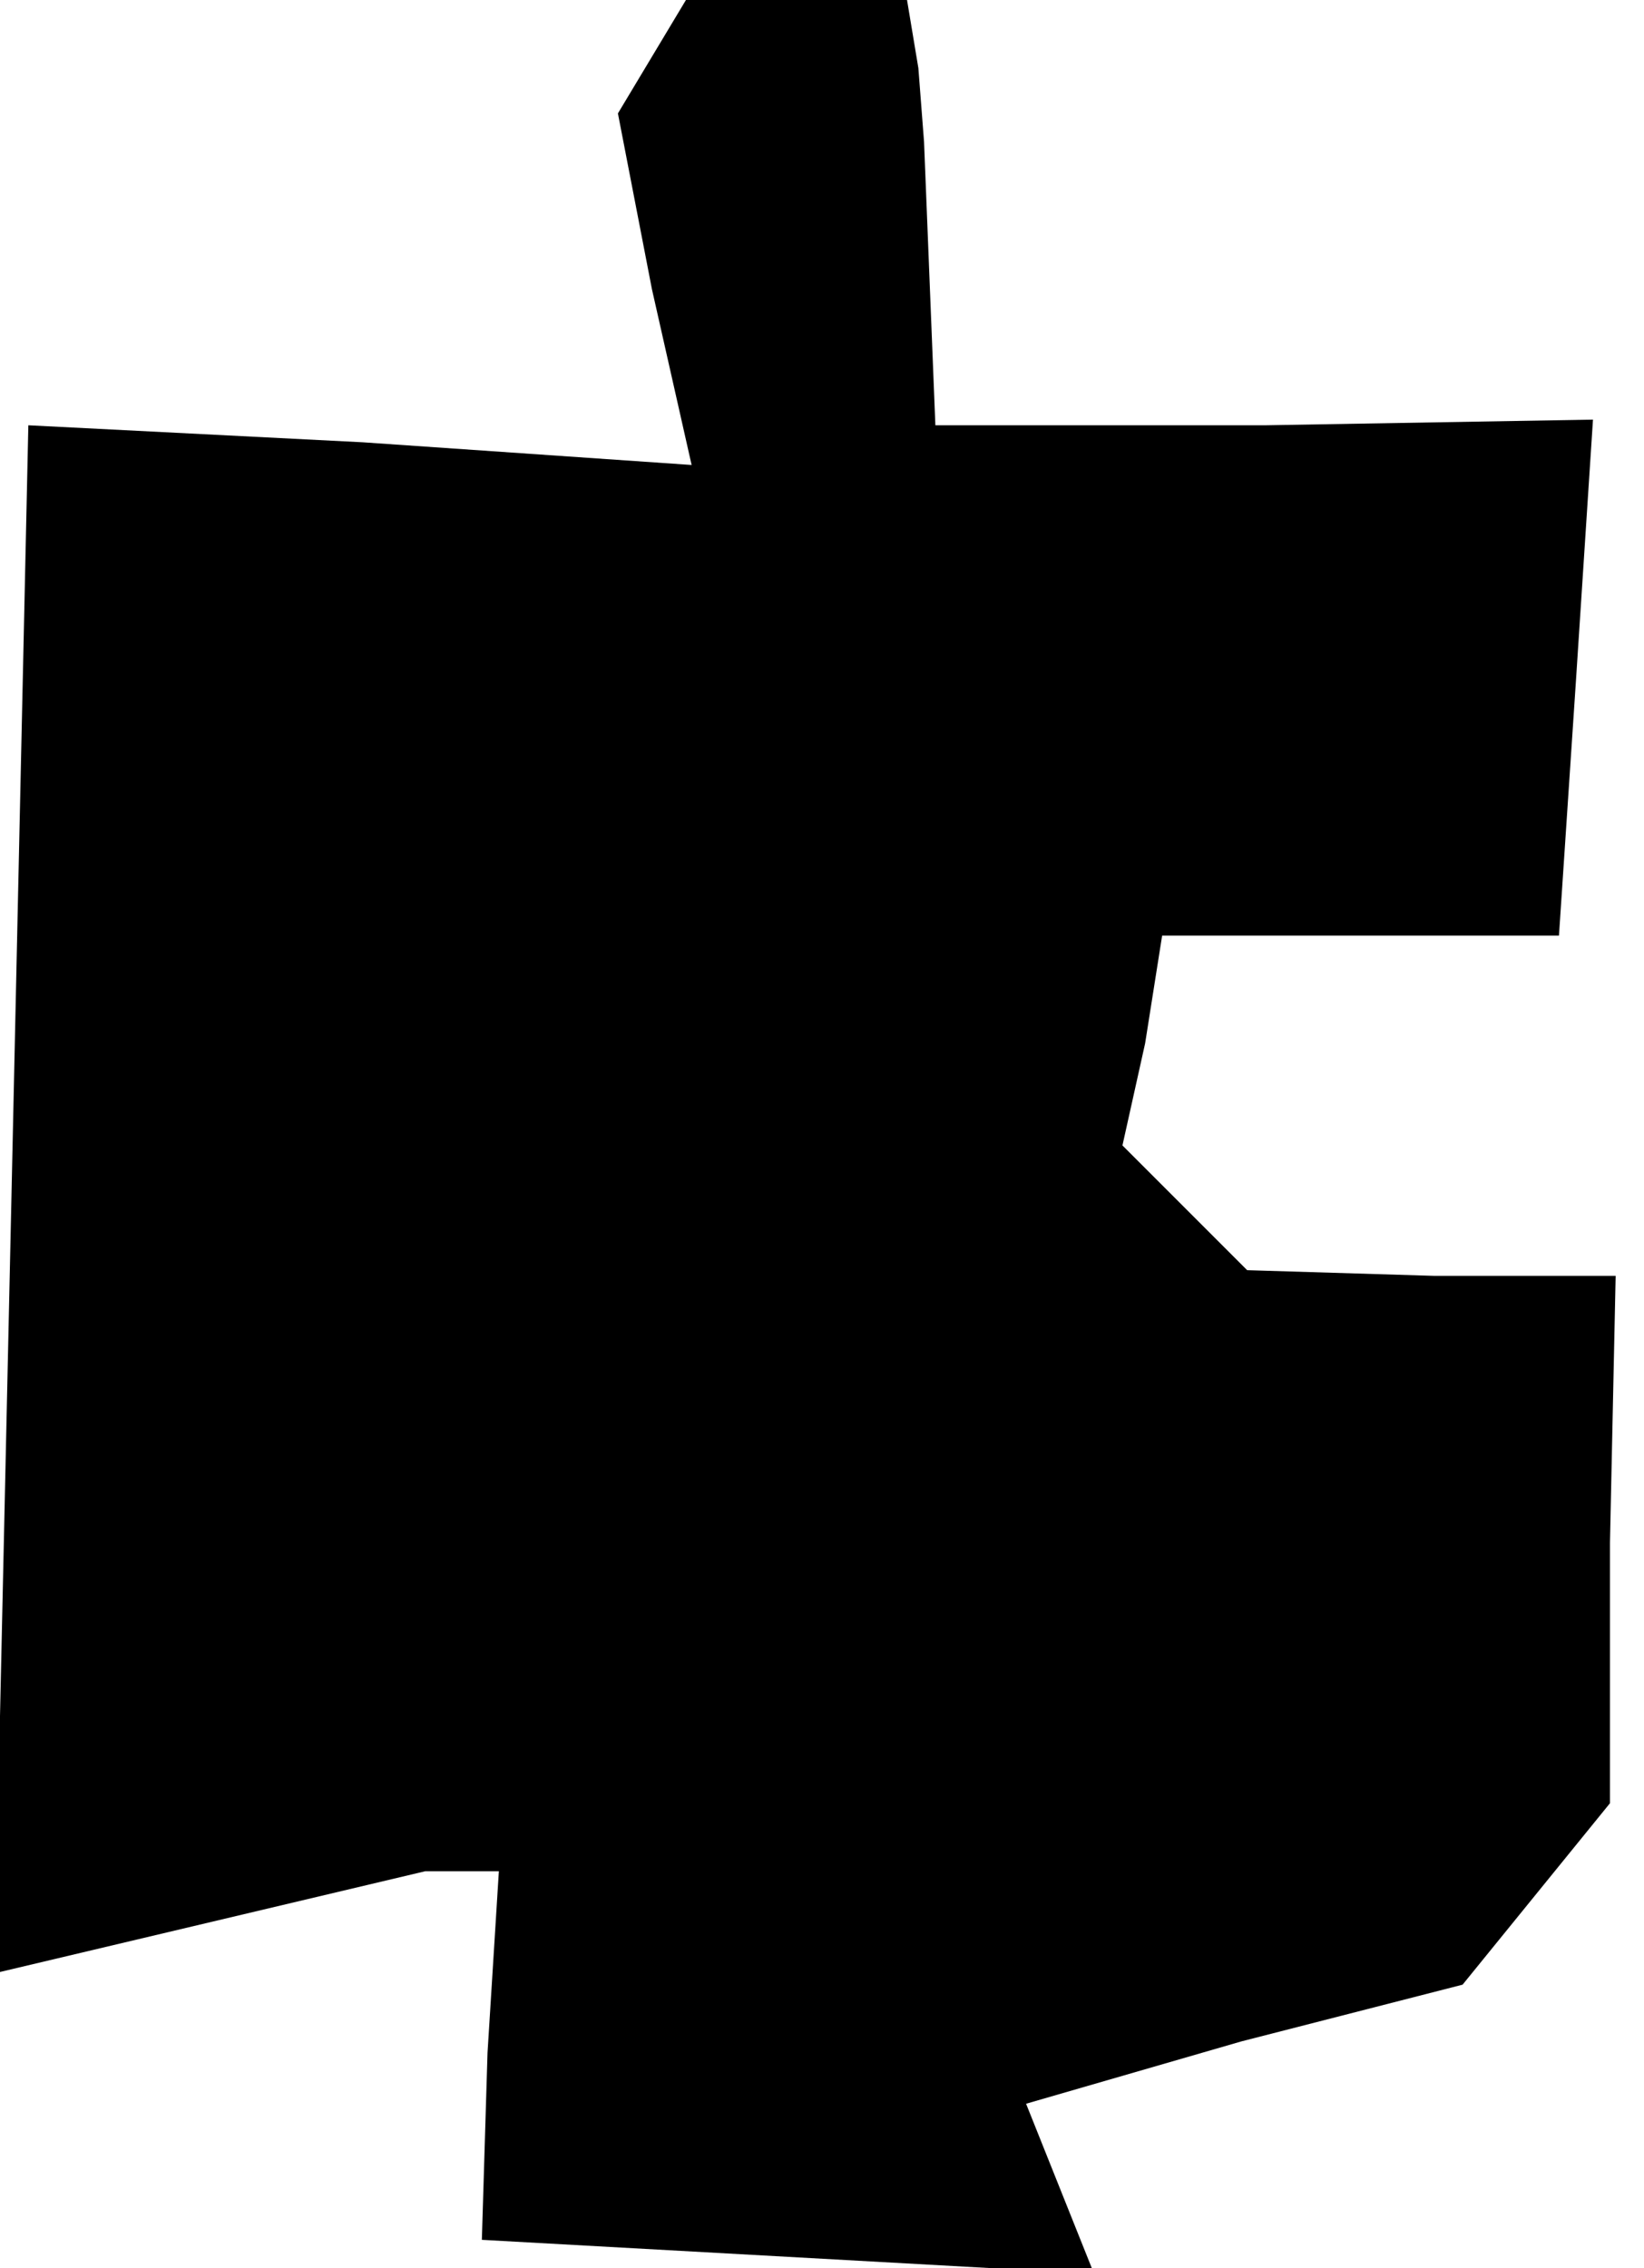 <?xml version="1.0" standalone="no"?>
<!DOCTYPE svg PUBLIC "-//W3C//DTD SVG 20010904//EN"
 "http://www.w3.org/TR/2001/REC-SVG-20010904/DTD/svg10.dtd">
<svg version="1.0" xmlns="http://www.w3.org/2000/svg"
 width="29pt" height="40pt" viewBox="0 0 29 40"
 preserveAspectRatio="xMidYMid meet">
<g transform="translate(0,40) scale(0.1,-0.1)"
fill="#000000" stroke="none">
<path d="M115 390 l-6 -10 6 -31 7 -31 -58 4 -59 3 -3 -137 -3 -136 38 9 38 9
6 0 7 0 -2 -32 -1 -33 54 -3 54 -3 -6 15 -6 15 38 11 39 10 13 16 13 16 0 46
1 47 -32 0 -33 1 -11 11 -11 11 4 18 3 19 35 0 35 0 3 45 3 46 -58 -1 -58 0
-1 25 -1 25 -1 13 -2 12 -19 0 -20 0 -6 -10z"/>
</g>
</svg>
